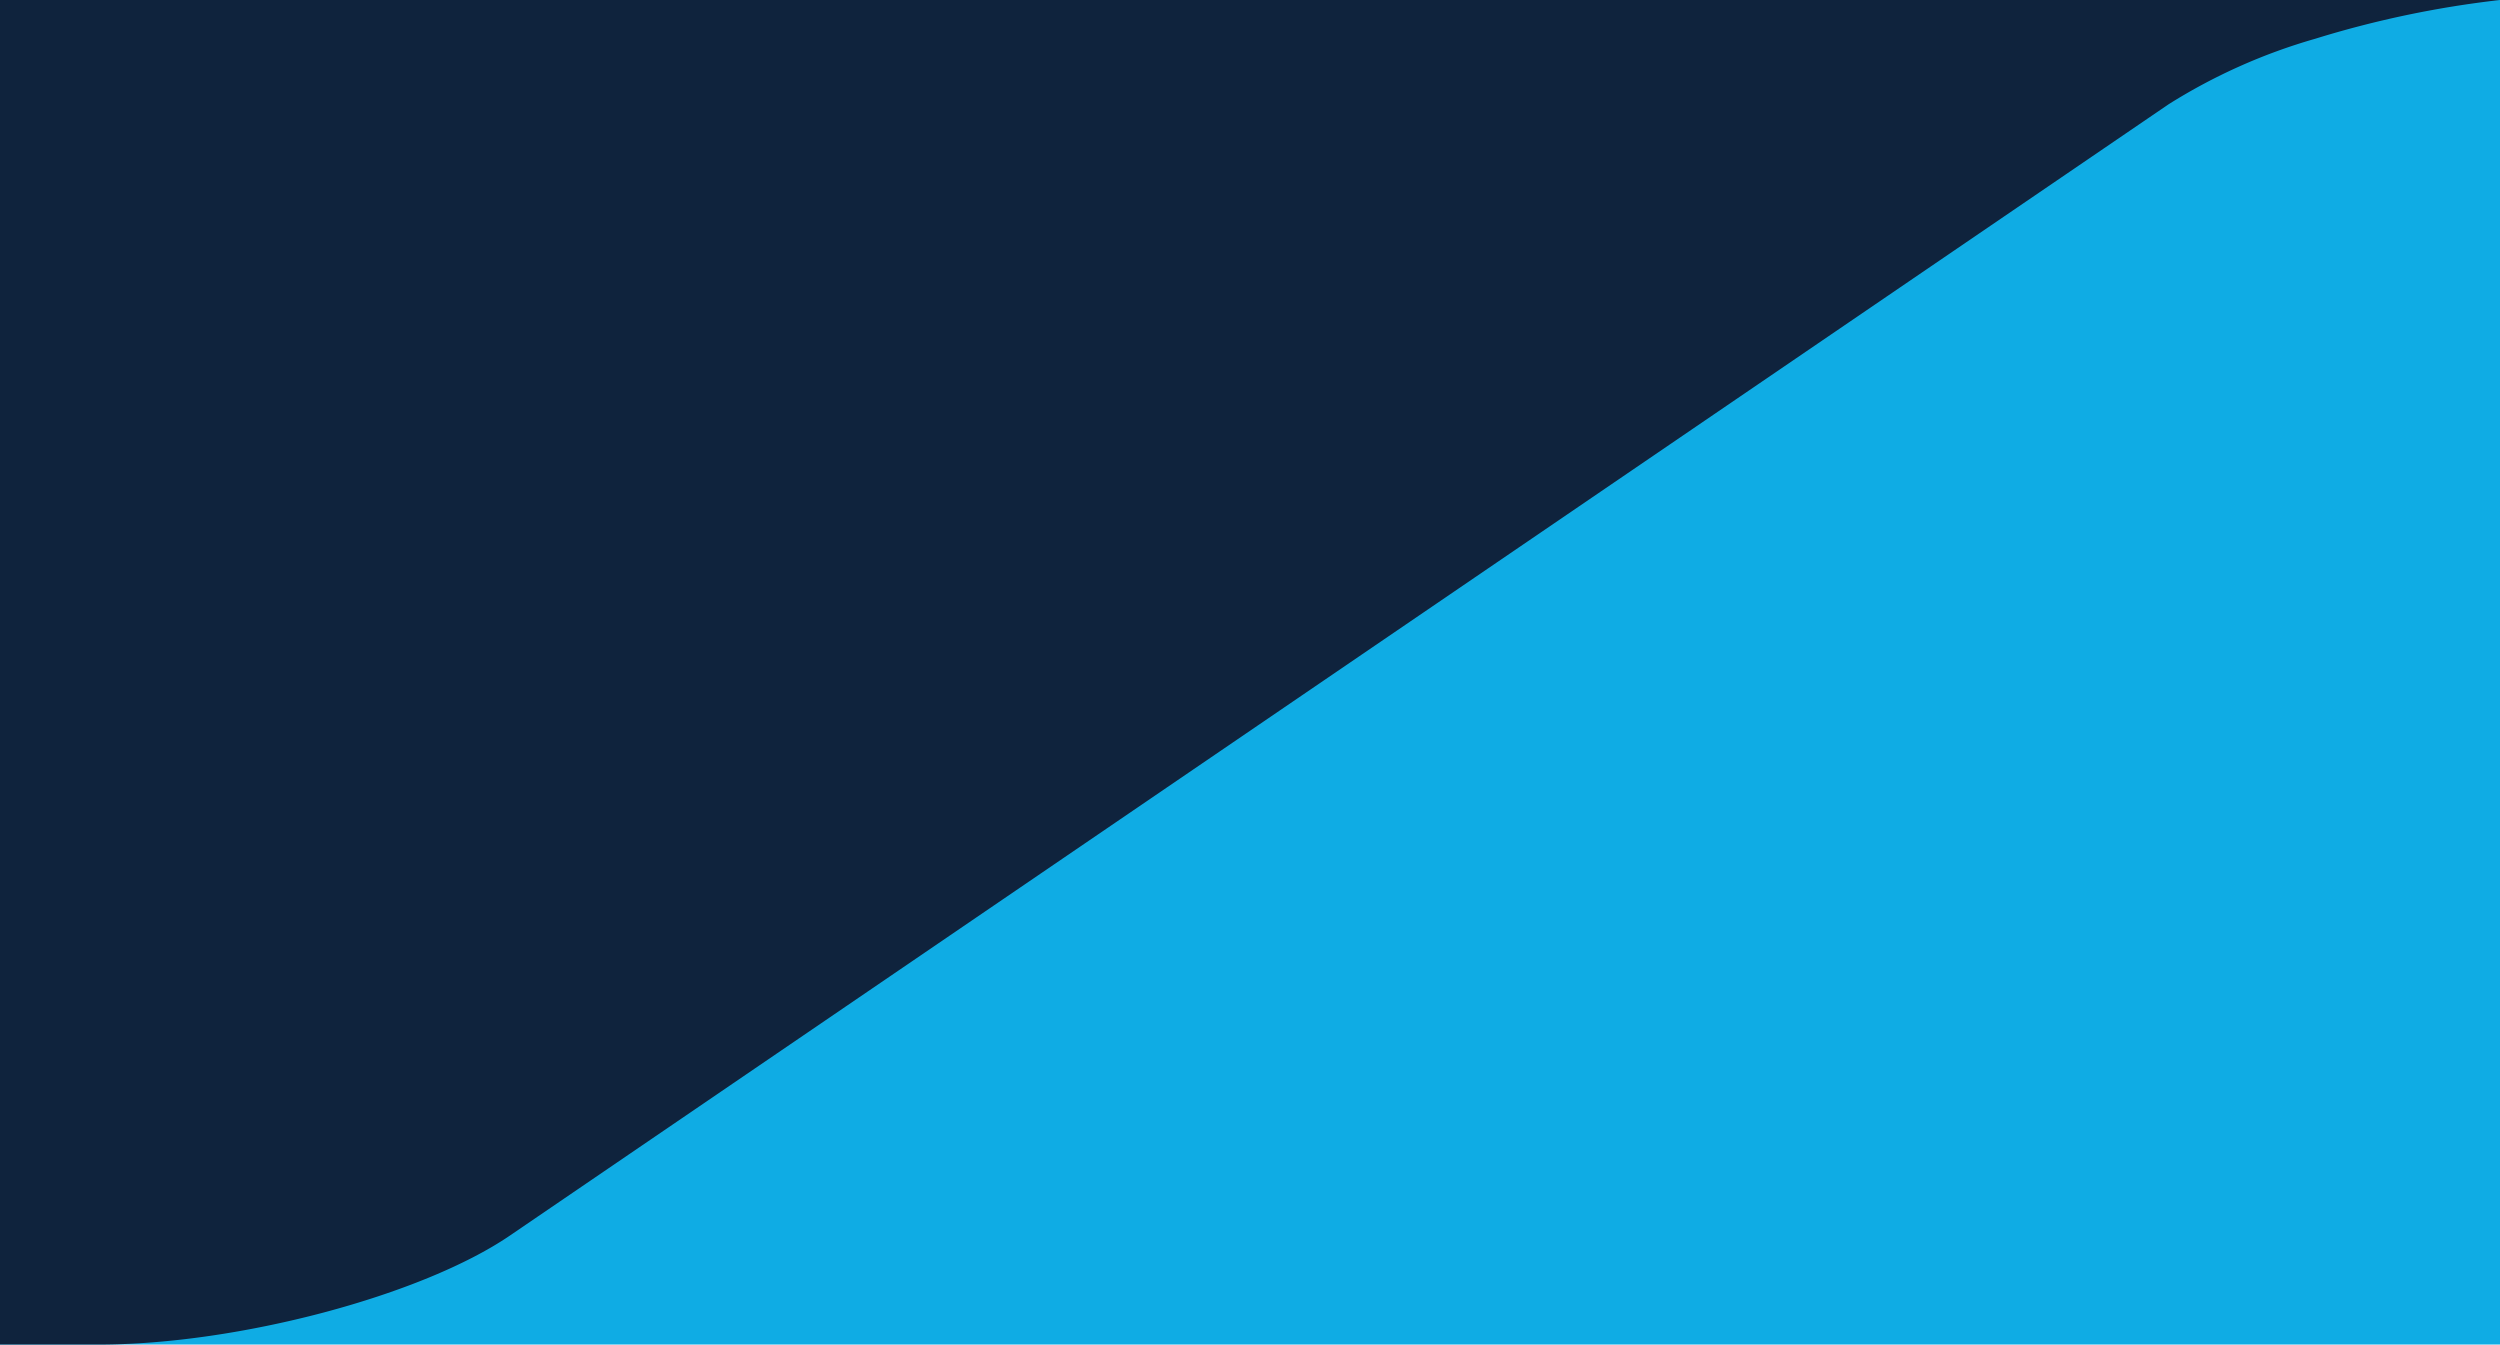 <svg xmlns="http://www.w3.org/2000/svg" width="119" height="64" viewBox="0 0 119 64"><g transform="translate(11513 -3535)"><rect width="119" height="64" transform="translate(-11513 3535)" fill="#0face4"/><path d="M787.22,147H782.5V83h119a48.041,48.041,0,0,0-8.8,1.846,27.145,27.145,0,0,0-6.98,3.121l-78.949,53.846C802.578,144.674,793.806,147,787.22,147Z" transform="translate(-12295.5 3452)" fill="#0f233d"/></g></svg>